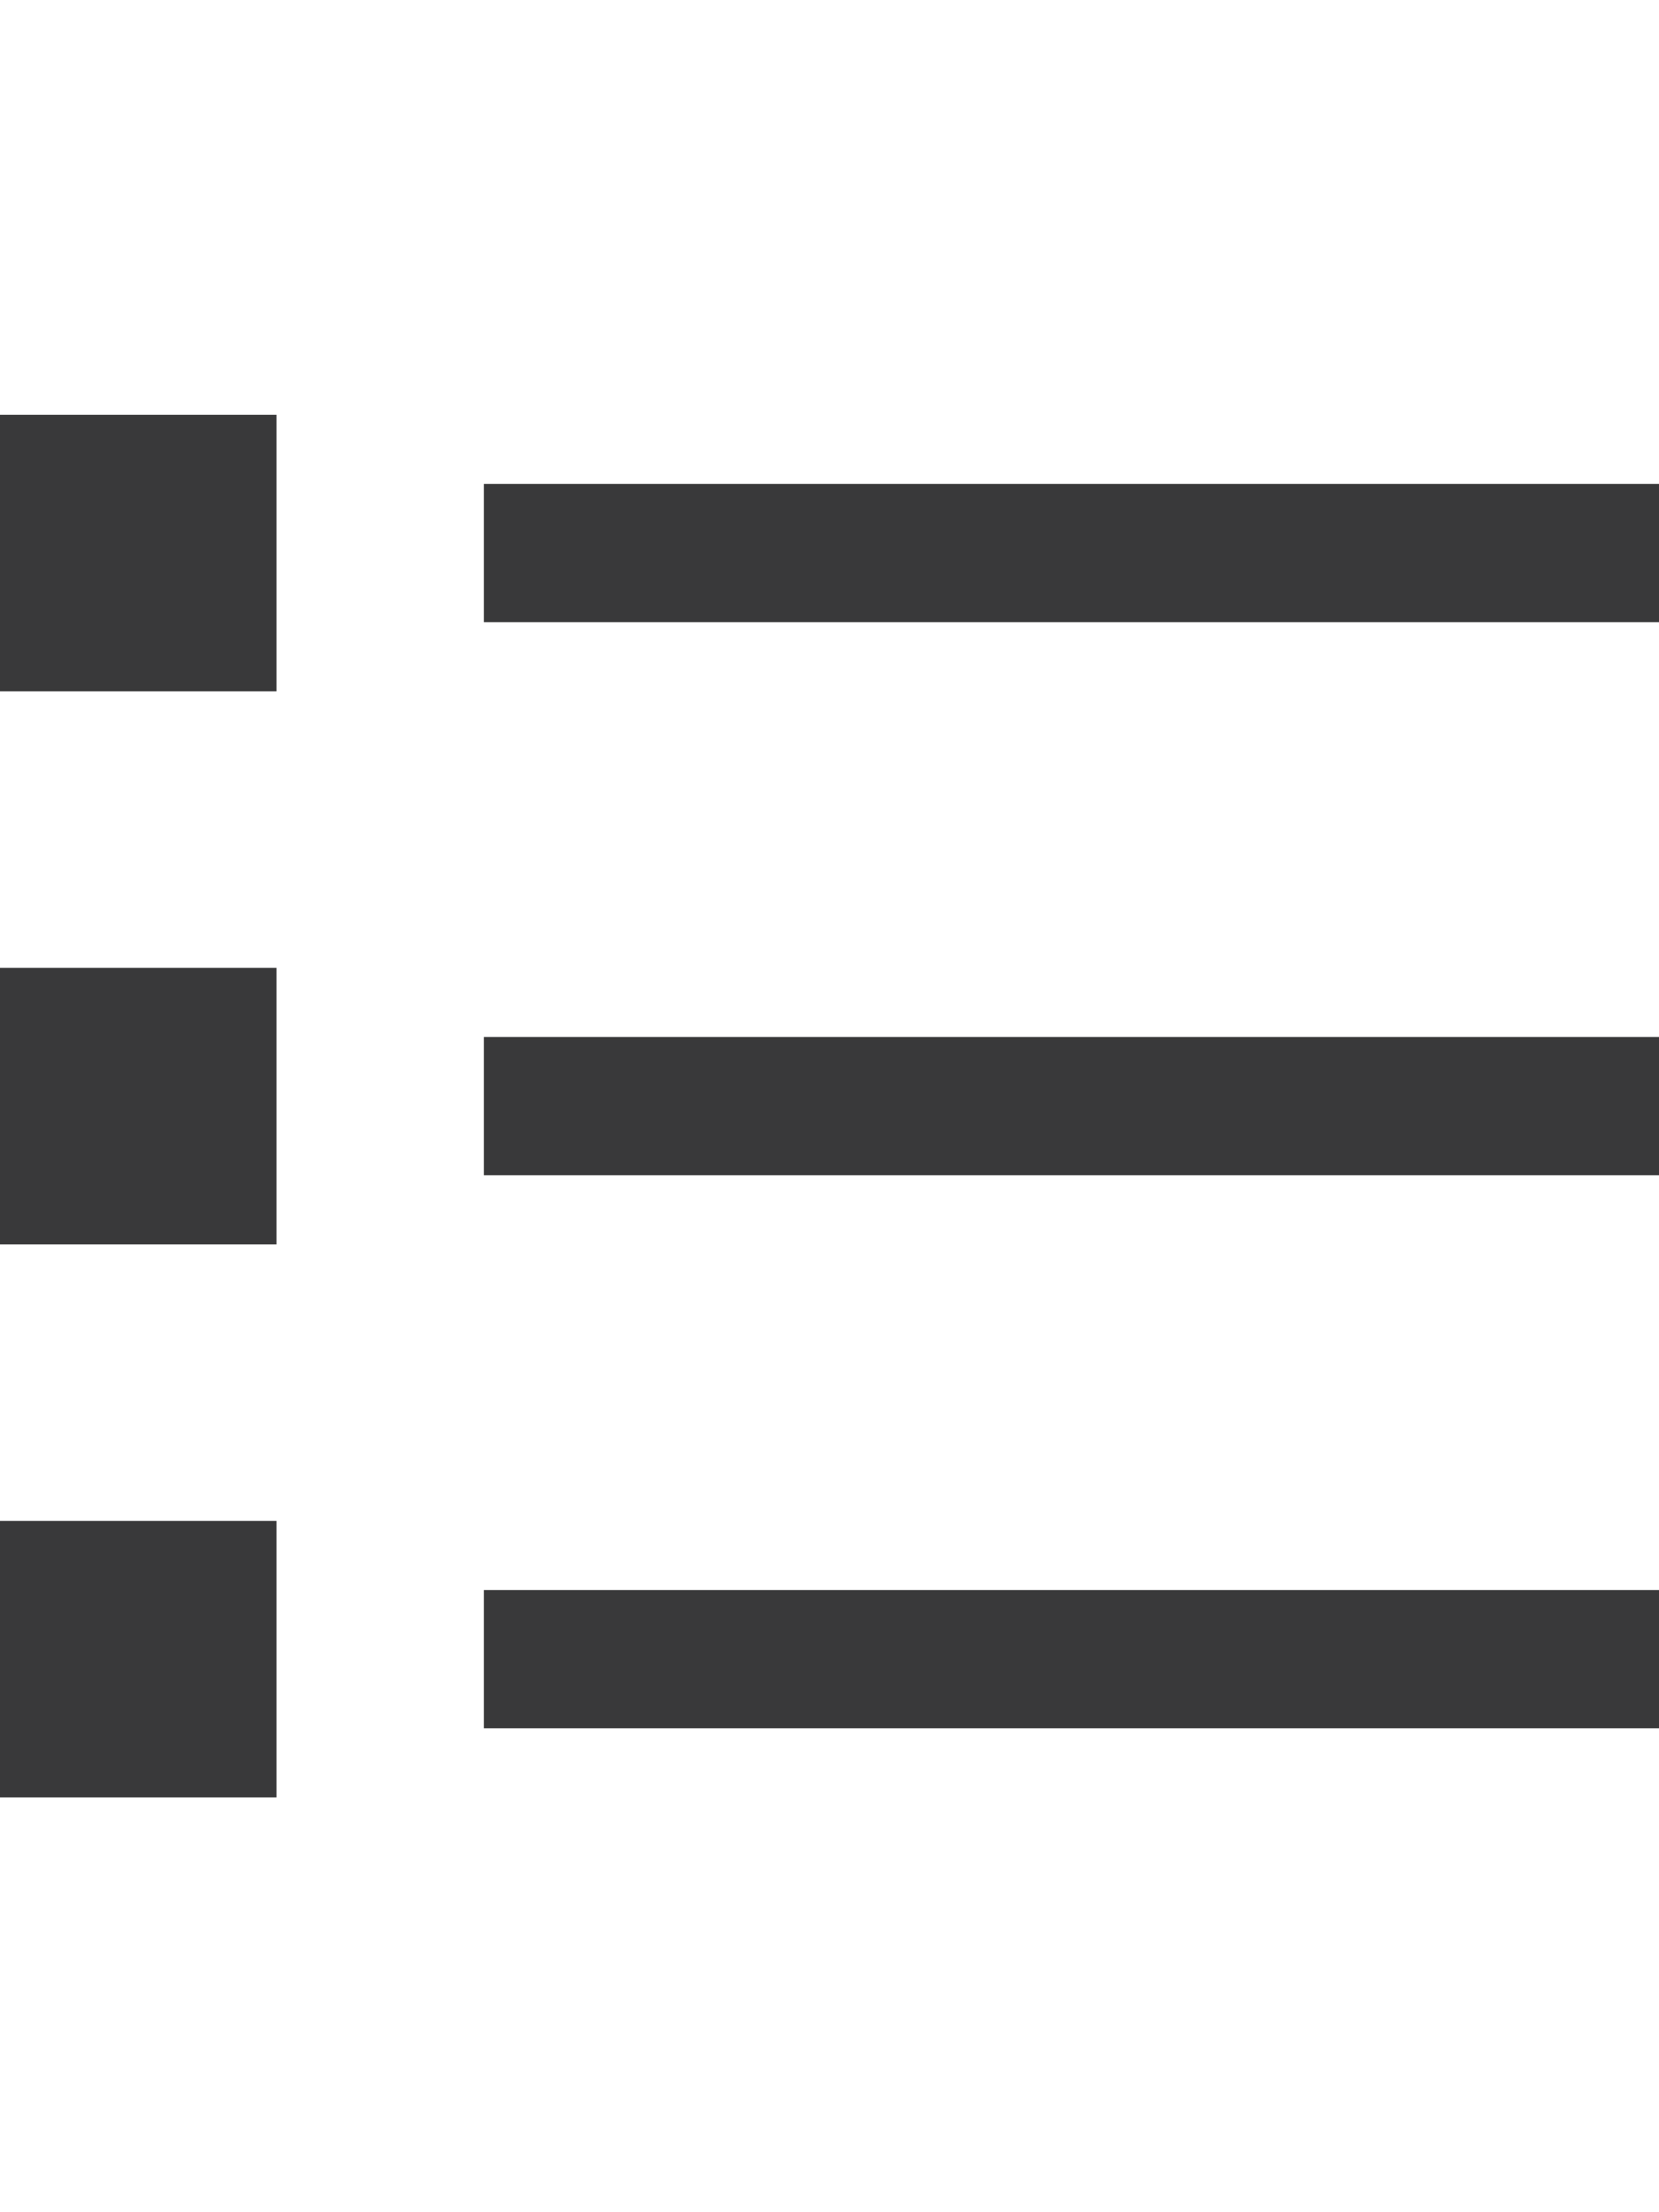 <?xml version="1.0" encoding="UTF-8"?>
<svg width="24px" height="32px" viewBox="0 0 24 32" version="1.1" xmlns="http://www.w3.org/2000/svg" xmlns:xlink="http://www.w3.org/1999/xlink">
    <title>icon/height32/newsfeed</title>
    <g id="Icons-variable-width---for-Exporting-only" stroke="none" stroke-width="1" fill="none" fill-rule="evenodd">
        <g id="icon-/-32-/-newsfeed" transform="translate(-4, 0)" fill="#39393A">
            <path d="M11,25 L28,25 L28,23 L11,23 L11,25 Z M11,9 L28,9 L28,7 L11,7 L11,9 Z M11,17 L28,17 L28,15 L11,15 L11,17 Z M4,26 L8,26 L8,22 L4,22 L4,26 Z M4,10 L8,10 L8,6 L4,6 L4,10 Z M4,18 L8,18 L8,14 L4,14 L4,18 Z" id="●-icon"></path>
        </g>
    </g>
</svg>